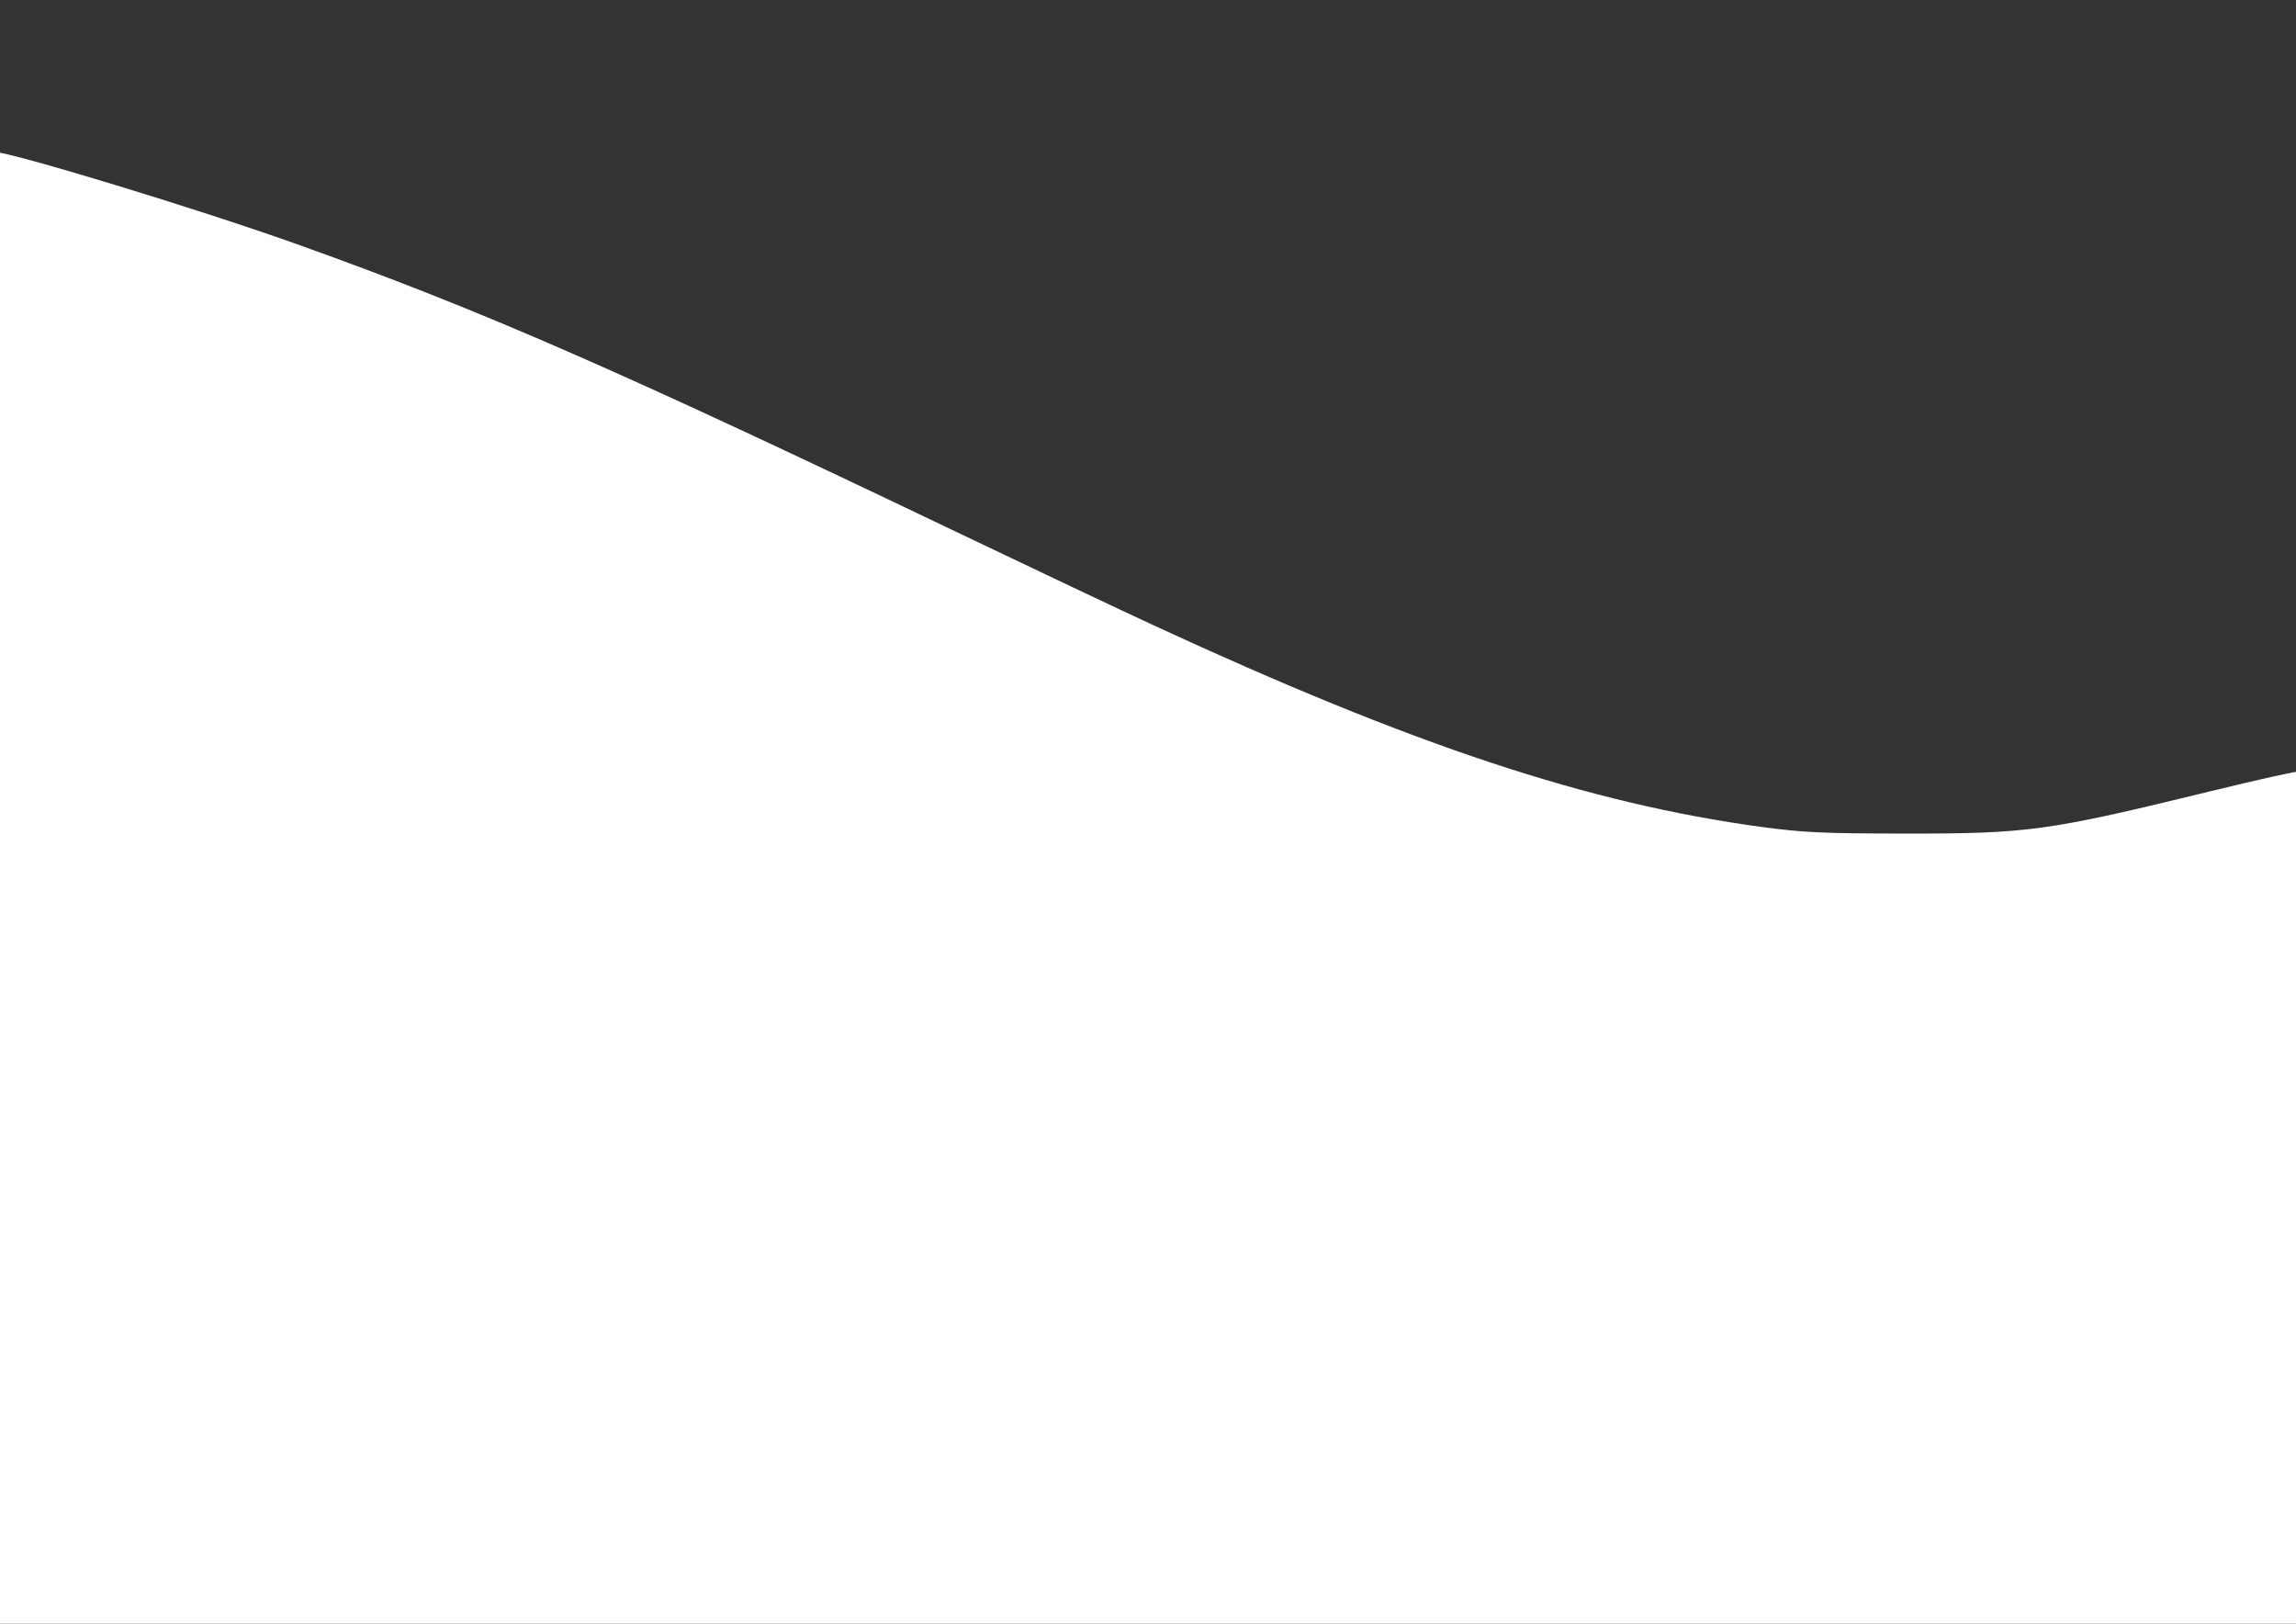 <svg width="297mm" height="210mm" version="1.1" viewBox="0 0 297 210" xmlns="http://www.w3.org/2000/svg">
 <rect x="0" y="0" width="297" height="210" fill="#333333" stroke="none"/>
 <g transform="translate(0,-87)">
  <path d="m-1.572 202.38c0-68.543 0.117-95.817 0.409-95.817 2.324 0 26.989 7.505 40.034 12.183 23.52 8.432 40.726 15.948 85.045 37.148 9.459 4.525 20.855 9.918 25.324 11.984 33.575 15.526 56.227 23.038 78.619 26.072 5.342 0.724 7.972 0.847 18.332 0.858 16.23 0.017 18.597-0.309 39.769-5.478 6.281-1.534 11.516-2.693 11.632-2.577 0.116 0.116 0.321 25.239 0.454 55.828l0.242 55.616h-299.86z" fill="#fff" stroke-width=".378"/>
 </g>
</svg>
